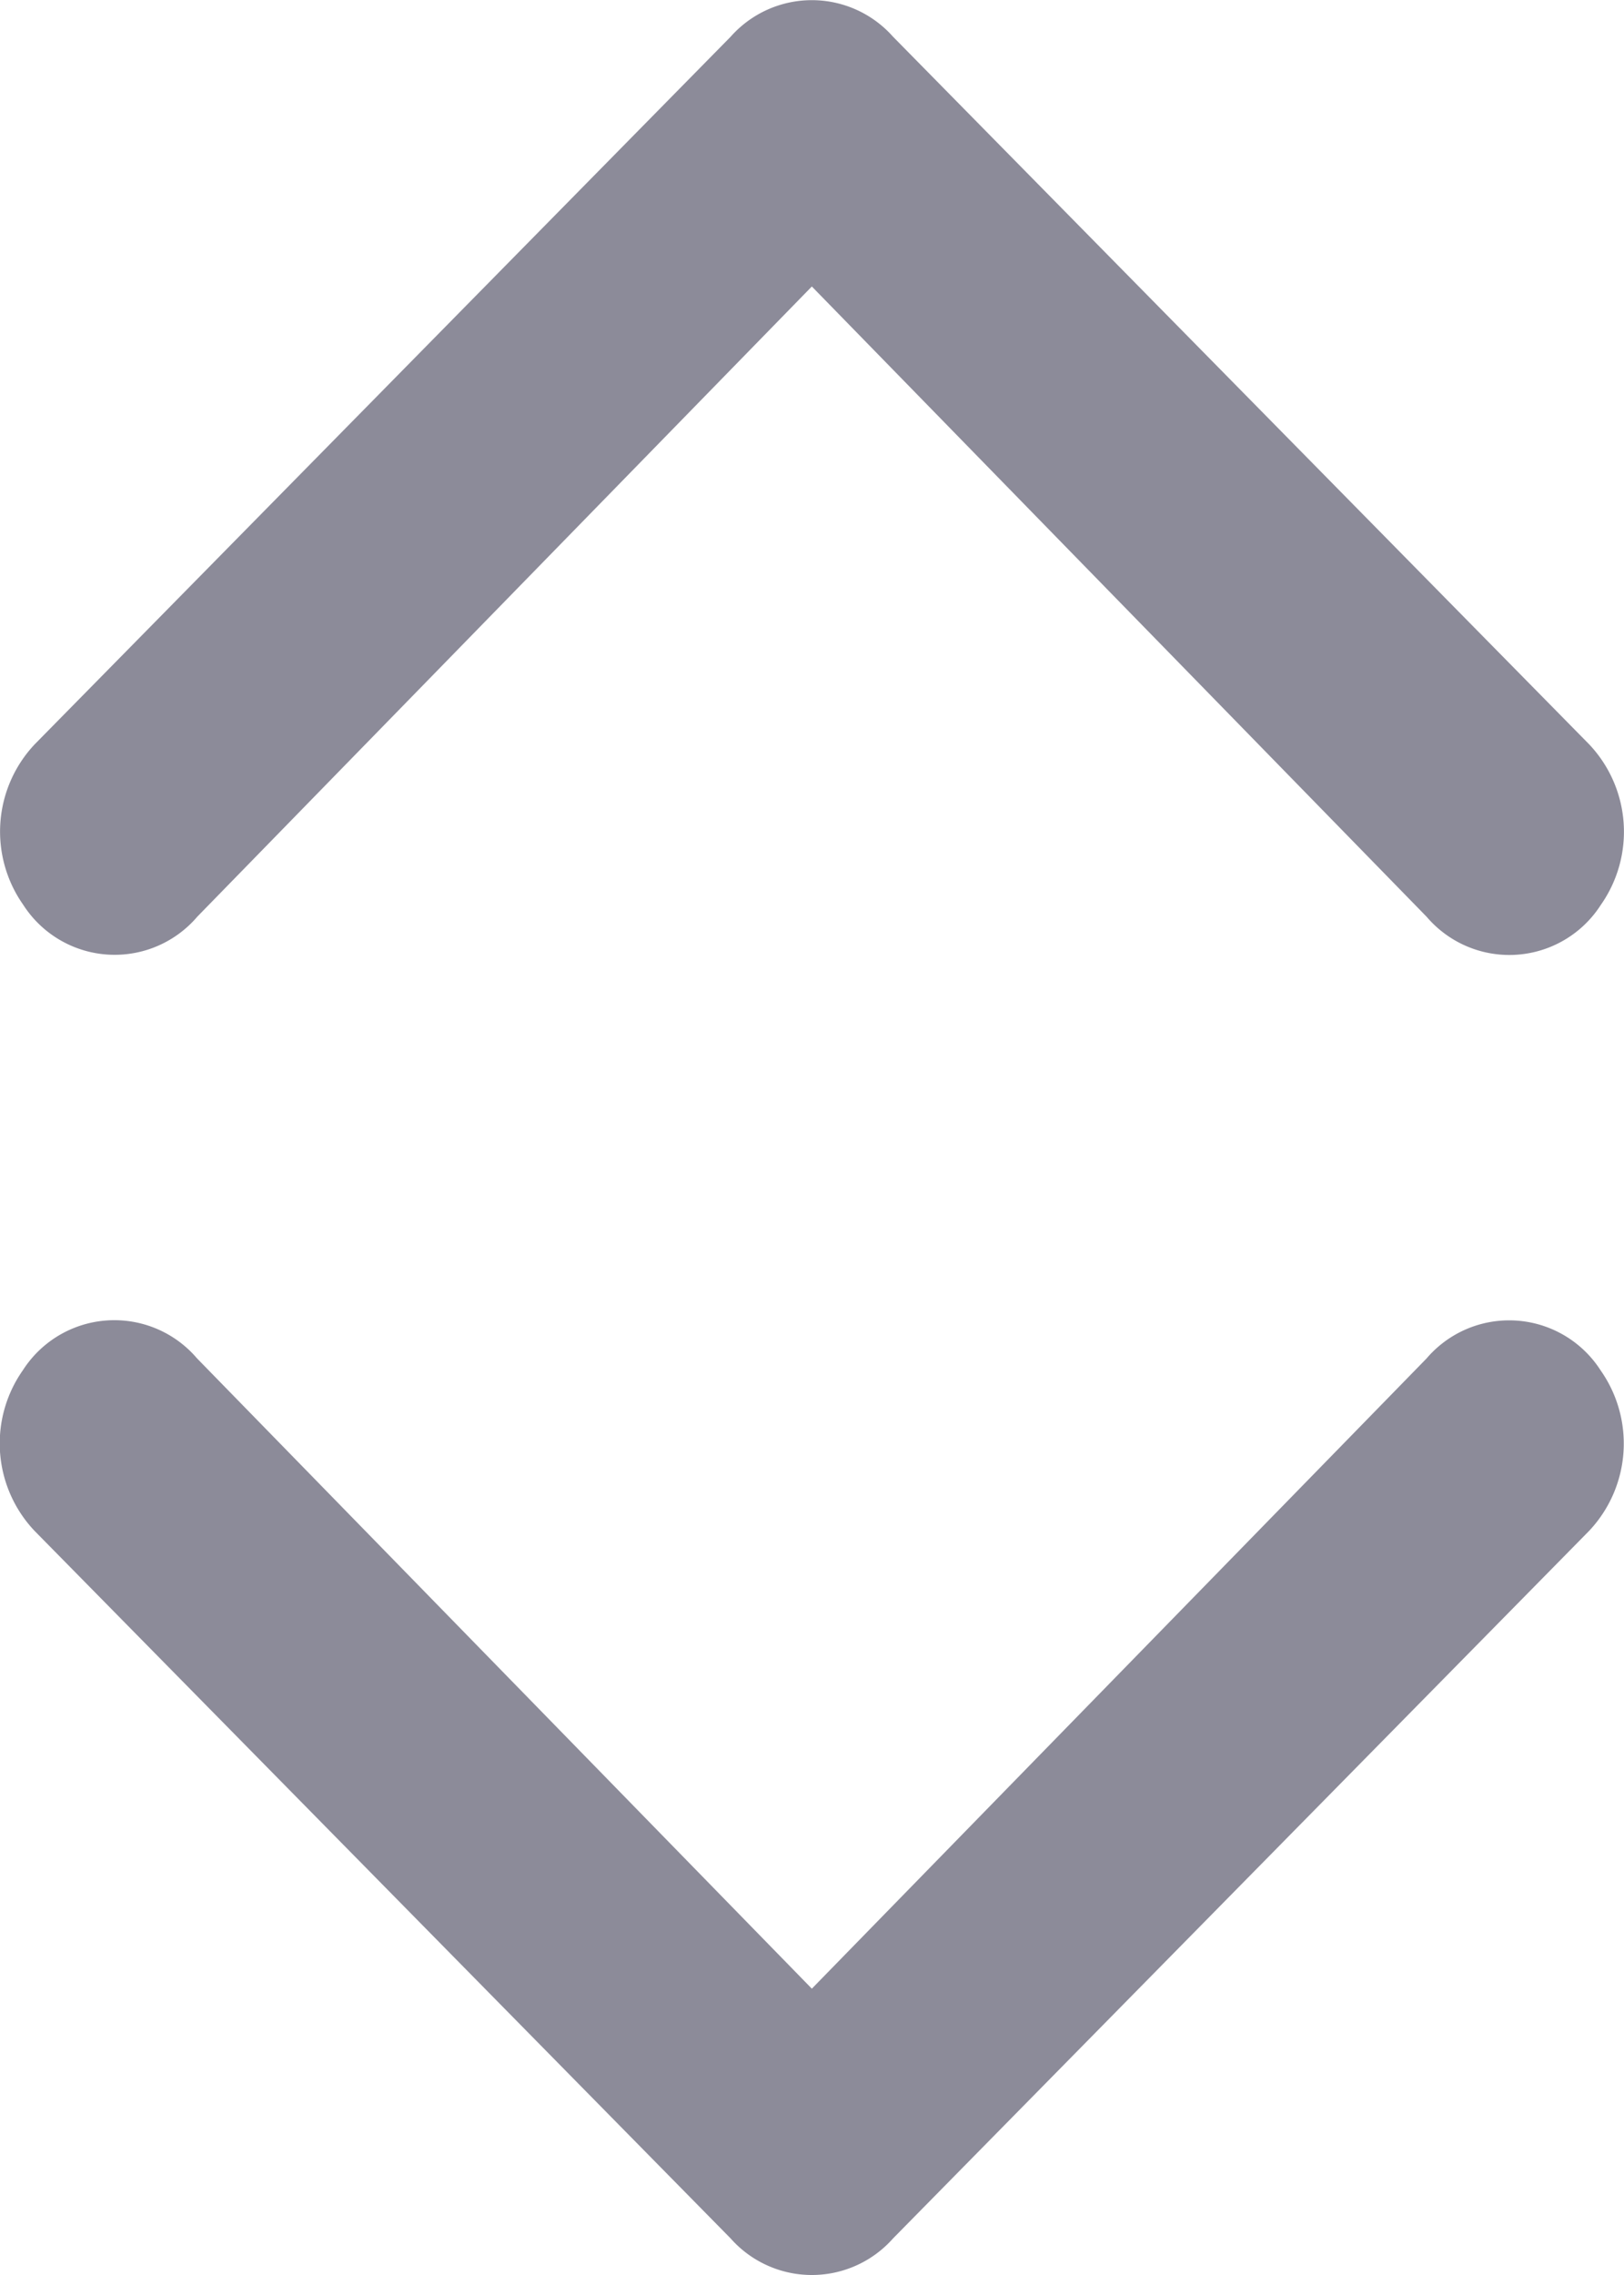 <svg xmlns="http://www.w3.org/2000/svg" width="10" height="14" viewBox="0 0 10 14">
  <g id="Layer_6" data-name="Layer 6" transform="translate(-10.001 -3.984)">
    <path id="Path_1671" data-name="Path 1671" d="M15,32.072l-3.786-3.879a.669.669,0,0,0-1.072.073.783.783,0,0,0,.071.988L14.5,33.609a.668.668,0,0,0,1,0l4.286-4.354a.783.783,0,0,0,.071-.988.669.669,0,0,0-1.072-.073Z" transform="translate(0 -15.85)" fill="#8c8b99"/>
    <path id="Path_1672" data-name="Path 1672" d="M15,5.747l3.786,3.879a.669.669,0,0,0,1.072-.073.783.783,0,0,0-.071-.988L15.5,4.21a.668.668,0,0,0-1,0L10.215,8.564a.783.783,0,0,0-.071.988.669.669,0,0,0,1.072.073Z" fill="#8c8b99"/>
  </g>
</svg>

